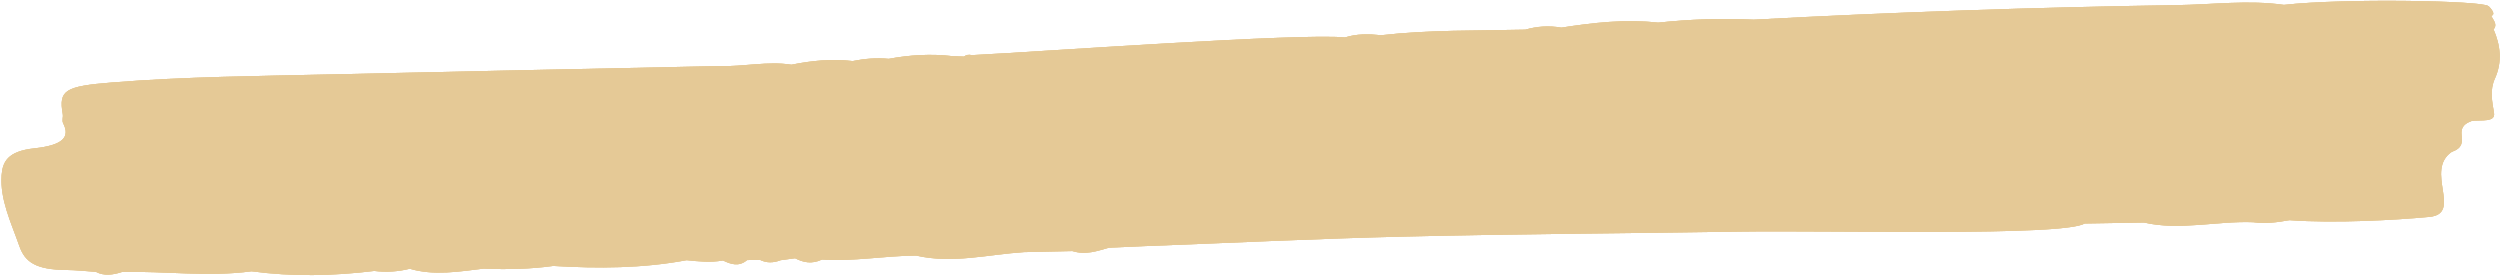 <svg width="407" height="45" viewBox="0 0 407 45" fill="none" xmlns="http://www.w3.org/2000/svg">
<path d="M405.092 0.989C404.194 0.114 381.76 -0.313 371.819 0.793C366.092 -0.027 360.219 0.747 354.418 0.835C331.433 1.186 308.463 1.968 285.51 3.202C280.296 2.952 275.116 3.133 269.929 3.685C264.598 3.089 259.379 3.693 254.194 4.497C252.183 4.155 250.227 4.272 248.323 4.829C240.492 5.018 232.651 4.844 224.857 5.734C222.839 5.523 220.852 5.491 218.97 6.097C211.645 5.368 169.985 8.381 158.236 8.975C157.704 8.858 157.294 8.926 156.972 9.192L156.938 9.214C156.323 9.191 155.726 9.167 155.111 9.144C151.598 8.738 148.133 8.933 144.685 9.579C142.686 9.386 140.733 9.554 138.815 9.941C135.411 9.54 132.101 9.878 128.852 10.536C124.963 9.925 121.052 10.883 117.147 10.756C96.134 11.2 75.102 11.624 54.093 12.108C42.139 12.39 30.17 12.471 18.269 13.424C10.544 14.039 9.532 14.697 10.214 18.567C10.308 19.076 10.044 19.62 10.297 20.091C11.408 22.293 10.324 23.648 5.566 24.152C1.148 24.63 0.425 26.442 0.262 28.509C-0.021 32.492 1.805 36.221 3.151 40.05C4.06 42.674 5.852 43.91 10.815 43.951C12.422 43.969 14.023 44.149 15.619 44.259C16.955 44.964 18.399 44.748 19.859 44.281C26.896 44.098 33.866 45.125 40.951 44.166C47.55 45.058 54.213 44.931 60.93 44.109C62.915 44.353 64.834 44.217 66.71 43.751C70.642 44.913 74.717 44.209 78.755 43.727C82.537 43.89 86.319 43.812 90.066 43.294C97.35 43.723 104.616 43.7 111.779 42.356C113.725 42.561 115.689 42.765 117.698 42.404C118.991 43.02 120.289 43.474 121.625 42.339C122.327 42.328 123.011 42.308 123.714 42.297C124.765 42.823 125.883 42.823 127.091 42.357C127.876 42.252 128.662 42.146 129.447 42.041C130.744 42.717 132.141 43.047 133.828 42.248C138.978 42.601 144.024 41.633 149.144 41.605C155.04 42.971 160.87 41.414 166.72 41.043C169.349 40.986 171.96 40.93 174.588 40.873C174.871 40.64 174.871 40.64 174.588 40.873C176.787 41.55 178.645 40.854 180.533 40.327C182.492 40.24 184.433 40.153 186.392 40.066C200.545 39.536 214.684 38.835 228.834 38.506C246.944 38.081 265.044 37.988 283.148 37.704C298.243 37.474 335.909 38.499 339.387 36.384C342.611 36.33 345.817 36.278 349.041 36.225C354.864 37.574 360.922 35.937 366.838 36.175C368.844 36.448 370.789 36.19 372.71 35.843C380.146 36.376 390.041 35.825 395.501 35.31C400.961 34.795 394.678 27.798 399.127 24.735C402.723 23.449 398.795 20.971 402.41 19.684C403.927 19.485 406.309 19.962 406.021 18.357C405.714 16.511 405.316 14.659 406.163 12.802C407.392 10.084 407.094 7.423 405.948 4.78C406.644 3.985 405.922 3.294 405.559 2.576C406.549 2.321 405.128 0.987 405.128 0.987L405.092 0.989ZM363.779 27.296C363.347 27.295 362.931 27.283 362.497 27.272C361.5 24.904 358.85 23.535 354.686 23.107C358.85 23.535 361.482 24.905 362.497 27.272C362.914 27.294 363.347 27.295 363.762 27.296C365.127 27.235 366.477 27.195 367.843 27.134C367.827 26.934 367.793 26.725 367.794 26.514C367.792 26.715 367.826 26.924 367.843 27.134C366.477 27.195 365.127 27.235 363.762 27.296L363.779 27.296ZM308.043 24.452C307.996 24.535 307.966 24.616 307.937 24.698C307.907 24.78 307.876 24.852 307.883 24.932C307.877 24.862 307.907 24.78 307.937 24.698C307.966 24.616 308.014 24.534 308.043 24.452ZM305.099 23.93C305.182 24.992 304.624 26.152 305.668 27.051C304.623 26.142 305.182 24.992 305.099 23.93ZM297.262 24.732C297.174 24.987 297.192 25.217 297.281 25.434C297.192 25.217 297.174 24.987 297.261 24.722C298.281 24.616 299.282 24.501 300.301 24.385C299.3 24.5 298.281 24.616 297.28 24.731L297.262 24.732ZM191.86 32.515C191.858 32.254 192.288 31.993 192.538 31.731C192.288 31.993 191.858 32.264 191.86 32.515ZM213.026 27.812C212.706 27.877 212.387 27.941 212.085 28.005C212.405 27.941 212.706 27.877 213.026 27.812ZM296.836 23.213C299.984 22.409 302.879 21.375 305.987 20.533C302.86 21.366 299.984 22.409 296.836 23.213ZM306.676 20.352C307.153 20.23 307.649 20.107 308.146 20.005C307.649 20.117 307.153 20.23 306.676 20.352ZM347.056 22.633C348.167 22.774 349.31 22.854 350.486 22.902C349.328 22.854 348.167 22.774 347.056 22.633ZM367.81 26.483C367.814 26.312 367.855 26.139 367.952 25.994C367.856 26.149 367.814 26.312 367.81 26.483ZM256.729 7.159C257.282 6.621 257.438 6.082 256.185 5.504C257.438 6.082 257.283 6.631 256.73 7.169L256.729 7.159ZM255.354 8.255C255.76 7.905 256.292 7.56 256.662 7.222C256.293 7.57 255.761 7.915 255.354 8.255ZM238.02 7.992C238.06 8.051 238.137 8.108 238.197 8.175C238.138 8.118 238.06 8.051 238.02 7.992C237.878 8.019 237.662 8.028 237.538 8.054C237.661 8.018 237.86 8.02 238.02 7.992ZM76.494 19.493C76.23 19.334 76.052 19.141 75.943 18.904C75.88 18.787 75.851 18.647 75.822 18.508C75.834 18.658 75.898 18.786 75.943 18.904C76.053 19.151 76.248 19.343 76.494 19.493ZM98.201 18.707C98.385 18.97 98.575 19.102 98.7 19.086C98.557 19.103 98.385 18.98 98.201 18.707ZM125.75 41.351C125.86 41.377 125.953 41.413 126.047 41.469C125.954 41.423 125.842 41.377 125.75 41.351ZM148.849 40.845C148.849 40.845 148.851 40.865 148.852 40.875C148.852 40.875 148.85 40.855 148.849 40.845ZM176.13 39.599C176.352 39.448 176.558 39.318 176.784 39.208C176.558 39.308 176.334 39.449 176.13 39.599ZM268.491 30.195C268.621 30.471 269.186 30.777 269.931 31.076C269.185 30.767 268.621 30.471 268.49 30.185L268.491 30.195ZM269.883 31.38C269.883 31.38 269.883 31.39 269.884 31.4L269.883 31.38ZM272.112 32.667C271.036 32.524 270.447 32.139 270.049 31.664C270.448 32.148 271.054 32.524 272.112 32.667C272.437 34.281 274.448 34.855 276.674 35.419C274.447 34.845 272.437 34.281 272.112 32.667ZM317.862 25.462C319.534 25.166 320.586 24.556 320.813 23.541C319.317 23.548 317.838 23.553 316.342 23.56C314.542 23.6 312.759 23.639 310.959 23.689C312.76 23.649 314.56 23.609 316.342 23.56C317.838 23.553 319.317 23.548 320.813 23.541C322.229 23.428 323.644 23.305 325.06 23.191C323.645 23.315 322.229 23.428 320.814 23.551C320.587 24.567 319.516 25.167 317.863 25.472L317.862 25.462ZM391.473 12.23C394.562 12.977 397.484 13.681 400.39 14.396C397.485 13.691 394.562 12.987 391.473 12.23Z" fill="#E5C996"/>
<path d="M405.092 0.989C404.194 0.114 381.76 -0.313 371.819 0.793C366.092 -0.027 360.219 0.747 354.418 0.835C331.433 1.186 308.463 1.968 285.51 3.202C280.296 2.952 275.116 3.133 269.929 3.685C264.598 3.089 259.379 3.693 254.194 4.497C252.183 4.155 250.227 4.272 248.323 4.829C240.492 5.018 232.651 4.844 224.857 5.734C222.839 5.523 220.852 5.491 218.97 6.097C211.645 5.368 169.985 8.381 158.236 8.975C157.704 8.858 157.294 8.926 156.972 9.192L156.938 9.214C156.323 9.191 155.726 9.167 155.111 9.144C151.598 8.738 148.133 8.933 144.685 9.579C142.686 9.386 140.733 9.554 138.815 9.941C135.411 9.54 132.101 9.878 128.852 10.536C124.963 9.925 121.052 10.883 117.147 10.756C96.134 11.2 75.102 11.624 54.093 12.108C42.139 12.39 30.17 12.471 18.269 13.424C10.544 14.039 9.532 14.697 10.214 18.567C10.308 19.076 10.044 19.62 10.297 20.091C11.408 22.293 10.324 23.648 5.566 24.152C1.148 24.63 0.425 26.442 0.262 28.509C-0.021 32.492 1.805 36.221 3.151 40.05C4.06 42.674 5.852 43.91 10.815 43.951C12.422 43.969 14.023 44.149 15.619 44.259C16.955 44.964 18.399 44.748 19.859 44.281C26.896 44.098 33.866 45.125 40.951 44.166C47.55 45.058 54.213 44.931 60.93 44.109C62.915 44.353 64.834 44.217 66.71 43.751C70.642 44.913 74.717 44.209 78.755 43.727C82.537 43.89 86.319 43.812 90.066 43.294C97.35 43.723 104.616 43.7 111.779 42.356C113.725 42.561 115.689 42.765 117.698 42.404C118.991 43.02 120.289 43.474 121.625 42.339C122.327 42.328 123.011 42.308 123.714 42.297C124.765 42.823 125.883 42.823 127.091 42.357C127.876 42.252 128.662 42.146 129.447 42.041C130.744 42.717 132.141 43.047 133.828 42.248C138.978 42.601 144.024 41.633 149.144 41.605C155.04 42.971 160.87 41.414 166.72 41.043C169.349 40.986 171.96 40.93 174.588 40.873C174.871 40.64 174.871 40.64 174.588 40.873C176.787 41.55 178.645 40.854 180.533 40.327C182.492 40.24 184.433 40.153 186.392 40.066C200.545 39.536 214.684 38.835 228.834 38.506C246.944 38.081 265.044 37.988 283.148 37.704C298.243 37.474 335.909 38.499 339.387 36.384C342.611 36.33 345.817 36.278 349.041 36.225C354.864 37.574 360.922 35.937 366.838 36.175C368.844 36.448 370.789 36.19 372.71 35.843C380.146 36.376 390.041 35.825 395.501 35.31C400.961 34.795 394.678 27.798 399.127 24.735C402.723 23.449 398.795 20.971 402.41 19.684C403.927 19.485 406.309 19.962 406.021 18.357C405.714 16.511 405.316 14.659 406.163 12.802C407.392 10.084 407.094 7.423 405.948 4.78C406.644 3.985 405.922 3.294 405.559 2.576C406.549 2.321 405.128 0.987 405.128 0.987L405.092 0.989ZM363.779 27.296C363.347 27.295 362.931 27.283 362.497 27.272C361.5 24.904 358.85 23.535 354.686 23.107C358.85 23.535 361.482 24.905 362.497 27.272C362.914 27.294 363.347 27.295 363.762 27.296C365.127 27.235 366.477 27.195 367.843 27.134C367.827 26.934 367.793 26.725 367.794 26.514C367.792 26.715 367.826 26.924 367.843 27.134C366.477 27.195 365.127 27.235 363.762 27.296L363.779 27.296ZM308.043 24.452C307.996 24.535 307.966 24.616 307.937 24.698C307.907 24.78 307.876 24.852 307.883 24.932C307.877 24.862 307.907 24.78 307.937 24.698C307.966 24.616 308.014 24.534 308.043 24.452ZM305.099 23.93C305.182 24.992 304.624 26.152 305.668 27.051C304.623 26.142 305.182 24.992 305.099 23.93ZM297.262 24.732C297.174 24.987 297.192 25.217 297.281 25.434C297.192 25.217 297.174 24.987 297.261 24.722C298.281 24.616 299.282 24.501 300.301 24.385C299.3 24.5 298.281 24.616 297.28 24.731L297.262 24.732ZM191.86 32.515C191.858 32.254 192.288 31.993 192.538 31.731C192.288 31.993 191.858 32.264 191.86 32.515ZM213.026 27.812C212.706 27.877 212.387 27.941 212.085 28.005C212.405 27.941 212.706 27.877 213.026 27.812ZM296.836 23.213C299.984 22.409 302.879 21.375 305.987 20.533C302.86 21.366 299.984 22.409 296.836 23.213ZM306.676 20.352C307.153 20.23 307.649 20.107 308.146 20.005C307.649 20.117 307.153 20.23 306.676 20.352ZM347.056 22.633C348.167 22.774 349.31 22.854 350.486 22.902C349.328 22.854 348.167 22.774 347.056 22.633ZM367.81 26.483C367.814 26.312 367.855 26.139 367.952 25.994C367.856 26.149 367.814 26.312 367.81 26.483ZM256.729 7.159C257.282 6.621 257.438 6.082 256.185 5.504C257.438 6.082 257.283 6.631 256.73 7.169L256.729 7.159ZM255.354 8.255C255.76 7.905 256.292 7.56 256.662 7.222C256.293 7.57 255.761 7.915 255.354 8.255ZM238.02 7.992C238.06 8.051 238.137 8.108 238.197 8.175C238.138 8.118 238.06 8.051 238.02 7.992C237.878 8.019 237.662 8.028 237.538 8.054C237.661 8.018 237.86 8.02 238.02 7.992ZM76.494 19.493C76.23 19.334 76.052 19.141 75.943 18.904C75.88 18.787 75.851 18.647 75.822 18.508C75.834 18.658 75.898 18.786 75.943 18.904C76.053 19.151 76.248 19.343 76.494 19.493ZM98.201 18.707C98.385 18.97 98.575 19.102 98.7 19.086C98.557 19.103 98.385 18.98 98.201 18.707ZM125.75 41.351C125.86 41.377 125.953 41.413 126.047 41.469C125.954 41.423 125.842 41.377 125.75 41.351ZM148.849 40.845C148.849 40.845 148.851 40.865 148.852 40.875C148.852 40.875 148.85 40.855 148.849 40.845ZM176.13 39.599C176.352 39.448 176.558 39.318 176.784 39.208C176.558 39.308 176.334 39.449 176.13 39.599ZM268.491 30.195C268.621 30.471 269.186 30.777 269.931 31.076C269.185 30.767 268.621 30.471 268.49 30.185L268.491 30.195ZM269.883 31.38C269.883 31.38 269.883 31.39 269.884 31.4L269.883 31.38ZM272.112 32.667C271.036 32.524 270.447 32.139 270.049 31.664C270.448 32.148 271.054 32.524 272.112 32.667C272.437 34.281 274.448 34.855 276.674 35.419C274.447 34.845 272.437 34.281 272.112 32.667ZM317.862 25.462C319.534 25.166 320.586 24.556 320.813 23.541C319.317 23.548 317.838 23.553 316.342 23.56C314.542 23.6 312.759 23.639 310.959 23.689C312.76 23.649 314.56 23.609 316.342 23.56C317.838 23.553 319.317 23.548 320.813 23.541C322.229 23.428 323.644 23.305 325.06 23.191C323.645 23.315 322.229 23.428 320.814 23.551C320.587 24.567 319.516 25.167 317.863 25.472L317.862 25.462ZM391.473 12.23C394.562 12.977 397.484 13.681 400.39 14.396C397.485 13.691 394.562 12.987 391.473 12.23Z" fill="#E5C996"/>
<path d="M405.092 0.989C404.194 0.114 381.76 -0.313 371.819 0.793C366.092 -0.027 360.219 0.747 354.418 0.835C331.433 1.186 308.463 1.968 285.51 3.202C280.296 2.952 275.116 3.133 269.929 3.685C264.598 3.089 259.379 3.693 254.194 4.497C252.183 4.155 250.227 4.272 248.323 4.829C240.492 5.018 232.651 4.844 224.857 5.734C222.839 5.523 220.852 5.491 218.97 6.097C211.645 5.368 169.985 8.381 158.236 8.975C157.704 8.858 157.294 8.926 156.972 9.192L156.938 9.214C156.323 9.191 155.726 9.167 155.111 9.144C151.598 8.738 148.133 8.933 144.685 9.579C142.686 9.386 140.733 9.554 138.815 9.941C135.411 9.54 132.101 9.878 128.852 10.536C124.963 9.925 121.052 10.883 117.147 10.756C96.134 11.2 75.102 11.624 54.093 12.108C42.139 12.39 30.17 12.471 18.269 13.424C10.544 14.039 9.532 14.697 10.214 18.567C10.308 19.076 10.044 19.62 10.297 20.091C11.408 22.293 10.324 23.648 5.566 24.152C1.148 24.63 0.425 26.442 0.262 28.509C-0.021 32.492 1.805 36.221 3.151 40.05C4.06 42.674 5.852 43.91 10.815 43.951C12.422 43.969 14.023 44.149 15.619 44.259C16.955 44.964 18.399 44.748 19.859 44.281C26.896 44.098 33.866 45.125 40.951 44.166C47.55 45.058 54.213 44.931 60.93 44.109C62.915 44.353 64.834 44.217 66.71 43.751C70.642 44.913 74.717 44.209 78.755 43.727C82.537 43.89 86.319 43.812 90.066 43.294C97.35 43.723 104.616 43.7 111.779 42.356C113.725 42.561 115.689 42.765 117.698 42.404C118.991 43.02 120.289 43.474 121.625 42.339C122.327 42.328 123.011 42.308 123.714 42.297C124.765 42.823 125.883 42.823 127.091 42.357C127.876 42.252 128.662 42.146 129.447 42.041C130.744 42.717 132.141 43.047 133.828 42.248C138.978 42.601 144.024 41.633 149.144 41.605C155.04 42.971 160.87 41.414 166.72 41.043C169.349 40.986 171.96 40.93 174.588 40.873C174.871 40.64 174.871 40.64 174.588 40.873C176.787 41.55 178.645 40.854 180.533 40.327C182.492 40.24 184.433 40.153 186.392 40.066C200.545 39.536 214.684 38.835 228.834 38.506C246.944 38.081 265.044 37.988 283.148 37.704C298.243 37.474 335.909 38.499 339.387 36.384C342.611 36.33 345.817 36.278 349.041 36.225C354.864 37.574 360.922 35.937 366.838 36.175C368.844 36.448 370.789 36.19 372.71 35.843C380.146 36.376 390.041 35.825 395.501 35.31C400.961 34.795 394.678 27.798 399.127 24.735C402.723 23.449 398.795 20.971 402.41 19.684C403.927 19.485 406.309 19.962 406.021 18.357C405.714 16.511 405.316 14.659 406.163 12.802C407.392 10.084 407.094 7.423 405.948 4.78C406.644 3.985 405.922 3.294 405.559 2.576C406.549 2.321 405.128 0.987 405.128 0.987L405.092 0.989ZM363.779 27.296C363.347 27.295 362.931 27.283 362.497 27.272C361.5 24.904 358.85 23.535 354.686 23.107C358.85 23.535 361.482 24.905 362.497 27.272C362.914 27.294 363.347 27.295 363.762 27.296C365.127 27.235 366.477 27.195 367.843 27.134C367.827 26.934 367.793 26.725 367.794 26.514C367.792 26.715 367.826 26.924 367.843 27.134C366.477 27.195 365.127 27.235 363.762 27.296L363.779 27.296ZM308.043 24.452C307.996 24.535 307.966 24.616 307.937 24.698C307.907 24.78 307.876 24.852 307.883 24.932C307.877 24.862 307.907 24.78 307.937 24.698C307.966 24.616 308.014 24.534 308.043 24.452ZM305.099 23.93C305.182 24.992 304.624 26.152 305.668 27.051C304.623 26.142 305.182 24.992 305.099 23.93ZM297.262 24.732C297.174 24.987 297.192 25.217 297.281 25.434C297.192 25.217 297.174 24.987 297.261 24.722C298.281 24.616 299.282 24.501 300.301 24.385C299.3 24.5 298.281 24.616 297.28 24.731L297.262 24.732ZM191.86 32.515C191.858 32.254 192.288 31.993 192.538 31.731C192.288 31.993 191.858 32.264 191.86 32.515ZM213.026 27.812C212.706 27.877 212.387 27.941 212.085 28.005C212.405 27.941 212.706 27.877 213.026 27.812ZM296.836 23.213C299.984 22.409 302.879 21.375 305.987 20.533C302.86 21.366 299.984 22.409 296.836 23.213ZM306.676 20.352C307.153 20.23 307.649 20.107 308.146 20.005C307.649 20.117 307.153 20.23 306.676 20.352ZM347.056 22.633C348.167 22.774 349.31 22.854 350.486 22.902C349.328 22.854 348.167 22.774 347.056 22.633ZM367.81 26.483C367.814 26.312 367.855 26.139 367.952 25.994C367.856 26.149 367.814 26.312 367.81 26.483ZM256.729 7.159C257.282 6.621 257.438 6.082 256.185 5.504C257.438 6.082 257.283 6.631 256.73 7.169L256.729 7.159ZM255.354 8.255C255.76 7.905 256.292 7.56 256.662 7.222C256.293 7.57 255.761 7.915 255.354 8.255ZM238.02 7.992C238.06 8.051 238.137 8.108 238.197 8.175C238.138 8.118 238.06 8.051 238.02 7.992C237.878 8.019 237.662 8.028 237.538 8.054C237.661 8.018 237.86 8.02 238.02 7.992ZM76.494 19.493C76.23 19.334 76.052 19.141 75.943 18.904C75.88 18.787 75.851 18.647 75.822 18.508C75.834 18.658 75.898 18.786 75.943 18.904C76.053 19.151 76.248 19.343 76.494 19.493ZM98.201 18.707C98.385 18.97 98.575 19.102 98.7 19.086C98.557 19.103 98.385 18.98 98.201 18.707ZM125.75 41.351C125.86 41.377 125.953 41.413 126.047 41.469C125.954 41.423 125.842 41.377 125.75 41.351ZM148.849 40.845C148.849 40.845 148.851 40.865 148.852 40.875C148.852 40.875 148.85 40.855 148.849 40.845ZM176.13 39.599C176.352 39.448 176.558 39.318 176.784 39.208C176.558 39.308 176.334 39.449 176.13 39.599ZM268.491 30.195C268.621 30.471 269.186 30.777 269.931 31.076C269.185 30.767 268.621 30.471 268.49 30.185L268.491 30.195ZM269.883 31.38C269.883 31.38 269.883 31.39 269.884 31.4L269.883 31.38ZM272.112 32.667C271.036 32.524 270.447 32.139 270.049 31.664C270.448 32.148 271.054 32.524 272.112 32.667C272.437 34.281 274.448 34.855 276.674 35.419C274.447 34.845 272.437 34.281 272.112 32.667ZM317.862 25.462C319.534 25.166 320.586 24.556 320.813 23.541C319.317 23.548 317.838 23.553 316.342 23.56C314.542 23.6 312.759 23.639 310.959 23.689C312.76 23.649 314.56 23.609 316.342 23.56C317.838 23.553 319.317 23.548 320.813 23.541C322.229 23.428 323.644 23.305 325.06 23.191C323.645 23.315 322.229 23.428 320.814 23.551C320.587 24.567 319.516 25.167 317.863 25.472L317.862 25.462ZM391.473 12.23C394.562 12.977 397.484 13.681 400.39 14.396C397.485 13.691 394.562 12.987 391.473 12.23Z" fill="#E5C996"/>
</svg>
